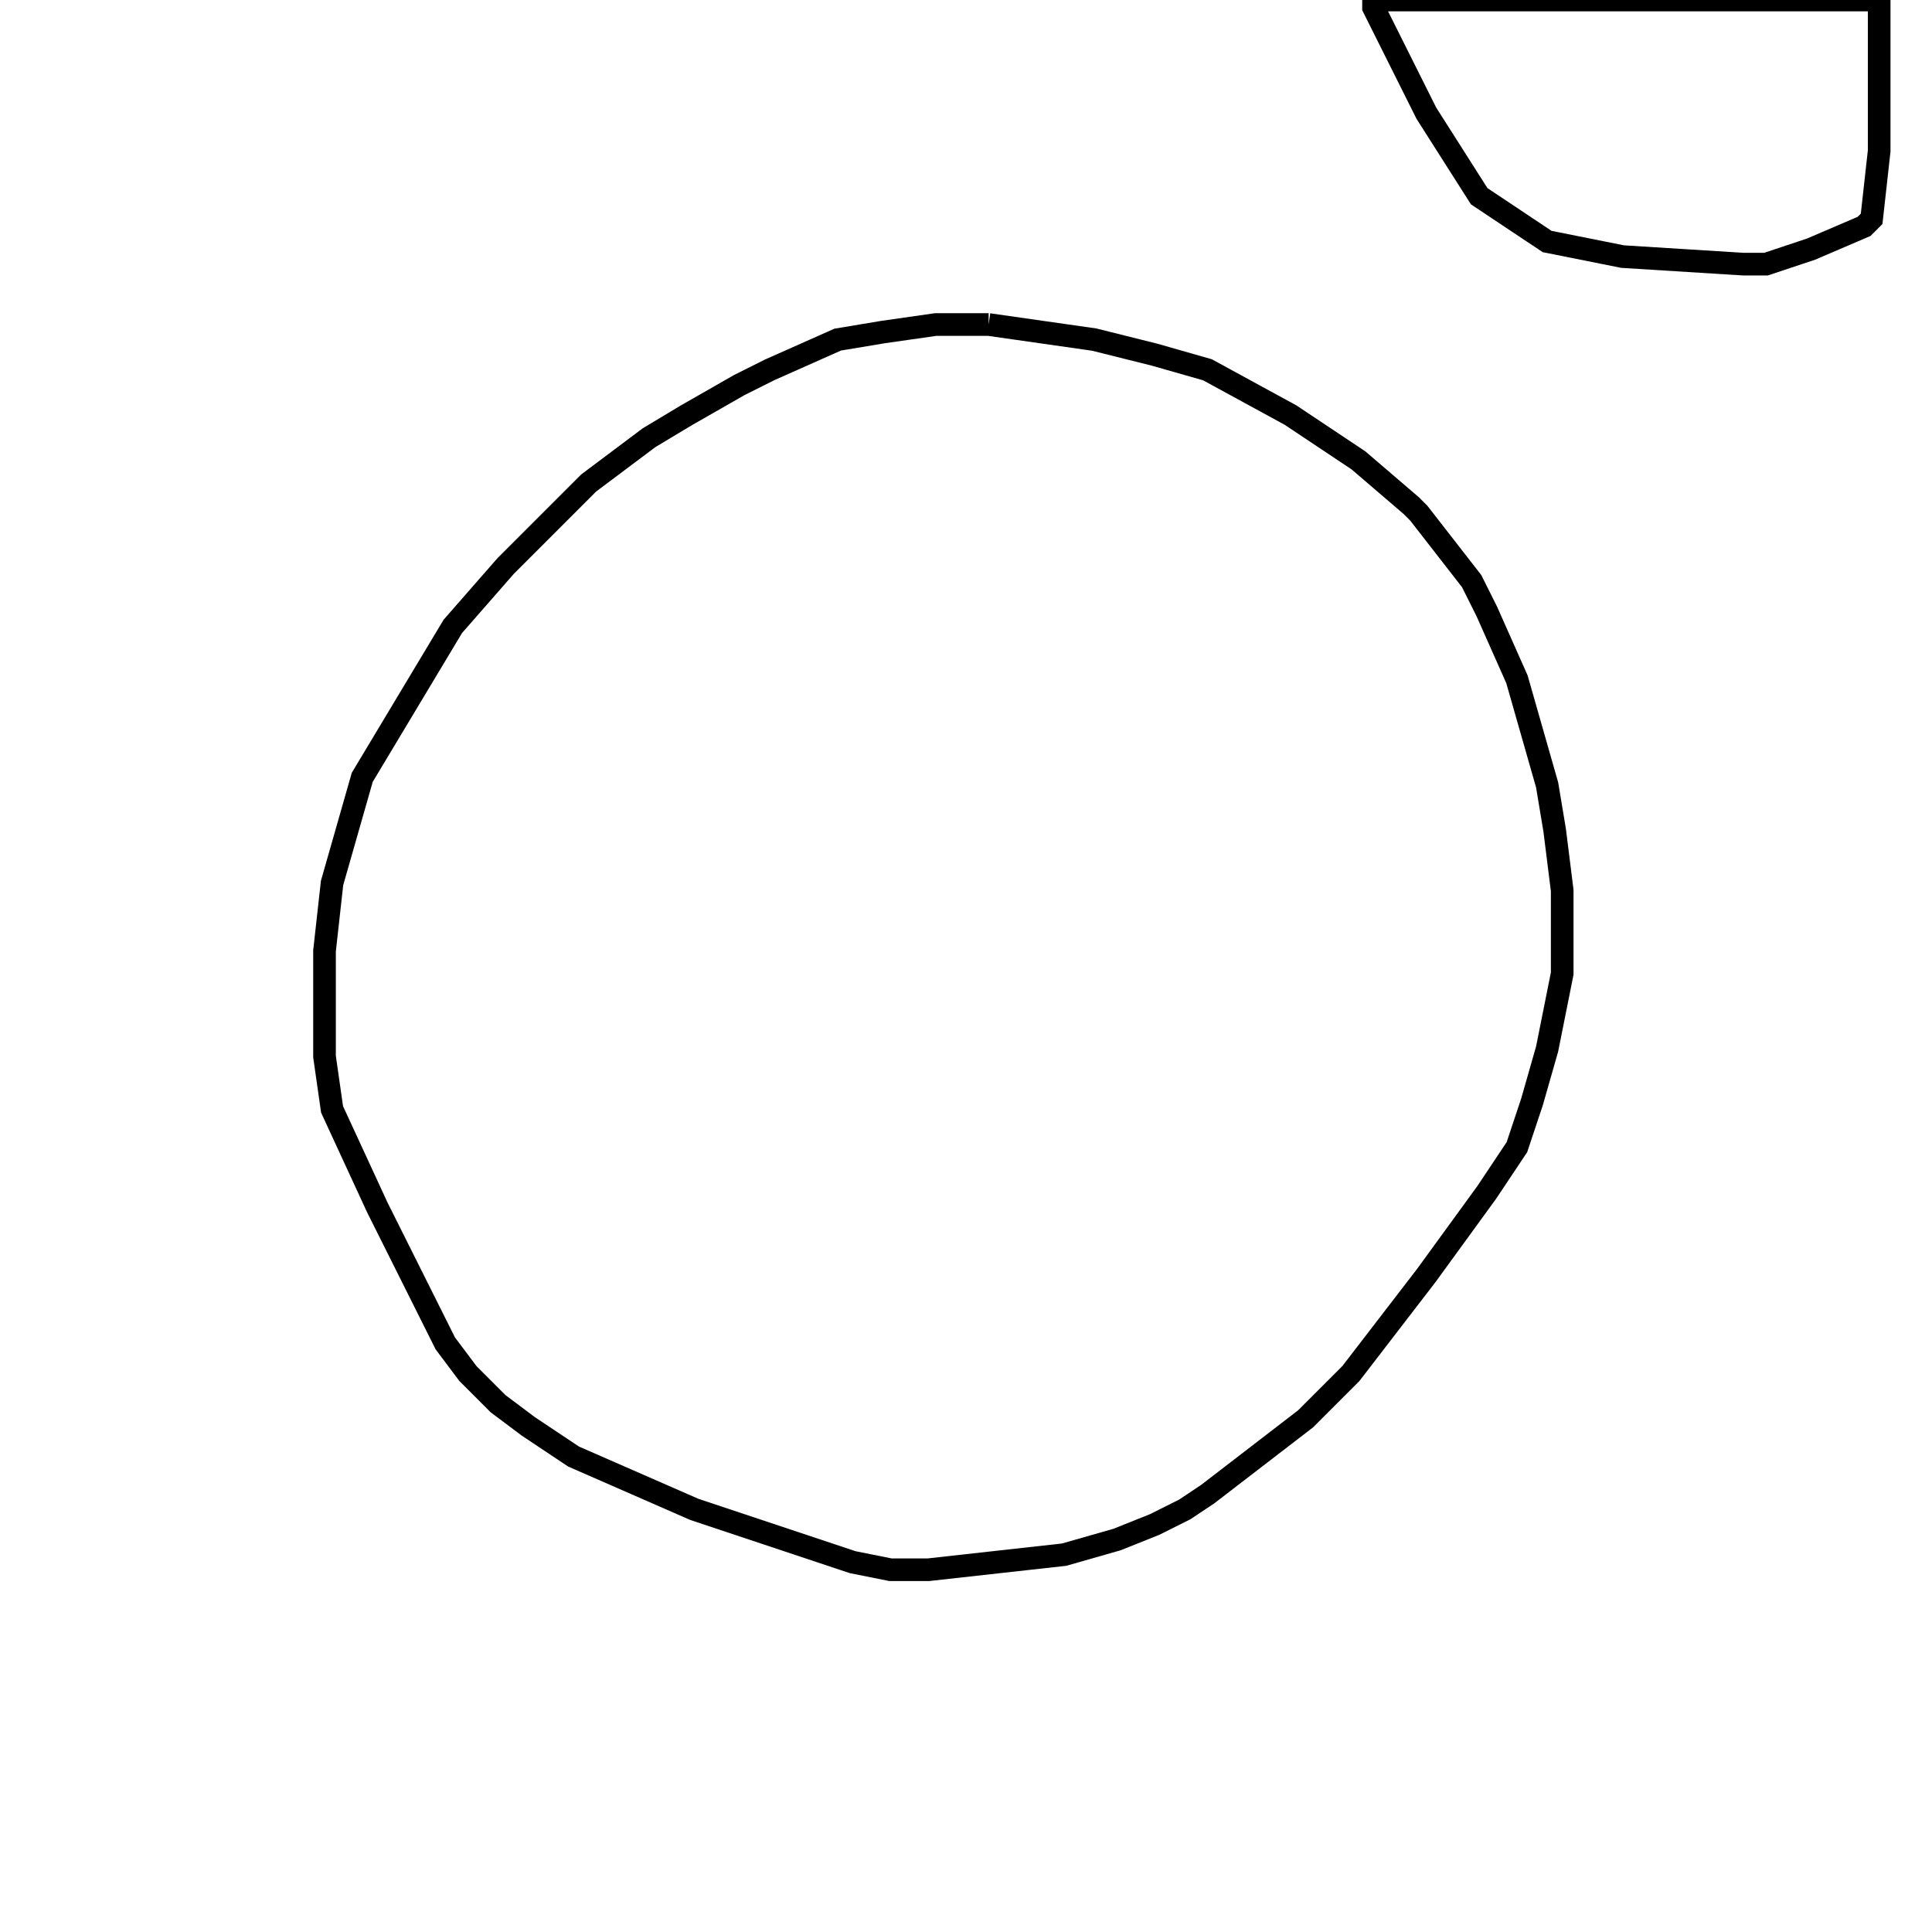 <svg width="256" height="256" xmlns="http://www.w3.org/2000/svg" fill-opacity="0" stroke="black" stroke-width="3" ><path d="M131 43 145 45 153 47 160 49 171 55 180 61 187 67 188 68 195 77 197 81 201 90 205 104 206 110 207 118 207 129 205 139 203 146 201 152 197 158 189 169 179 182 173 188 160 198 157 200 153 202 148 204 141 206 123 208 118 208 113 207 92 200 76 193 70 189 66 186 62 182 59 178 50 160 44 147 43 140 43 126 44 117 48 103 60 83 67 75 78 64 86 58 91 55 98 51 102 49 111 45 117 44 124 43 131 43 "/><path d="M249 0 249 20 248 29 247 30 240 33 234 35 231 35 215 34 205 32 196 26 189 15 182 1 182 0 249 0 "/></svg>